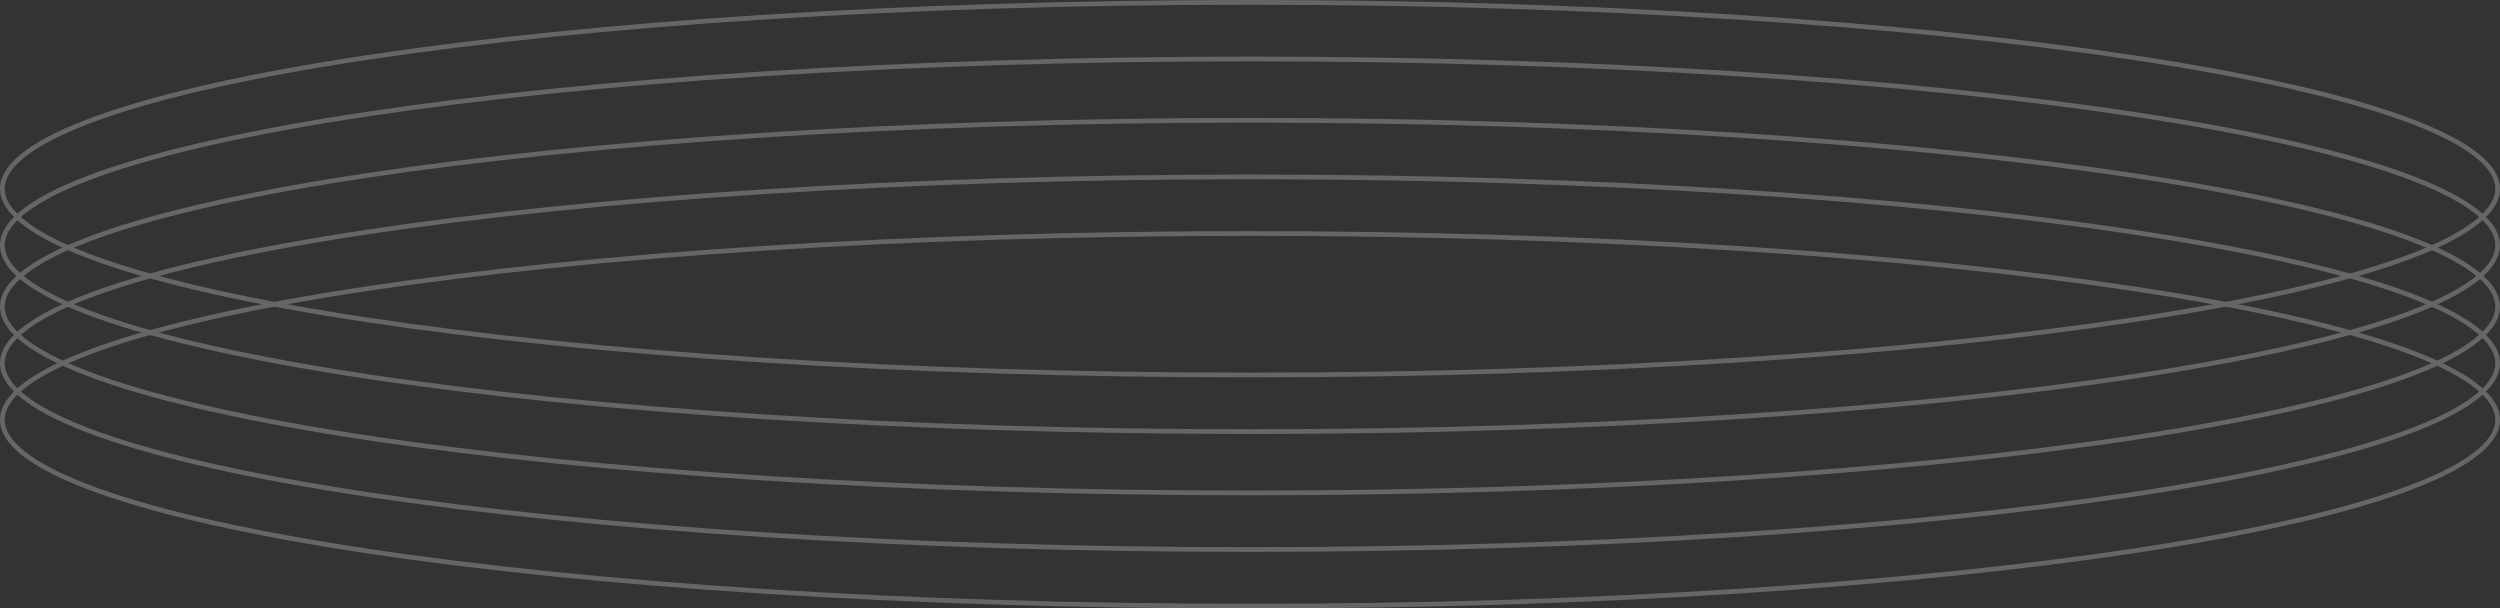 <svg width="530" height="129" viewBox="0 0 530 129" fill="none" xmlns="http://www.w3.org/2000/svg">
<rect x="0" y="0" width="530" height="129" fill="#333333" stroke="none"/>
<g opacity="0.25">
<path d="M265 0.5C338.161 0.5 404.385 4.976 452.309 12.21C476.274 15.828 495.642 20.132 509.007 24.901C515.692 27.287 520.846 29.779 524.319 32.341C527.806 34.912 529.5 37.479 529.5 40C529.5 42.521 527.806 45.088 524.319 47.659C520.846 50.221 515.692 52.713 509.007 55.099C495.642 59.868 476.274 64.172 452.309 67.79C404.385 75.024 338.161 79.5 265 79.5C191.839 79.5 125.615 75.024 77.691 67.79C53.725 64.172 34.358 59.868 20.993 55.099C14.308 52.713 9.154 50.221 5.681 47.659C2.194 45.088 0.5 42.521 0.5 40C0.5 37.479 2.194 34.912 5.681 32.341C9.154 29.779 14.308 27.287 20.993 24.901C34.358 20.132 53.725 15.828 77.691 12.21C125.615 4.976 191.839 0.5 265 0.5Z" stroke="white"/>
<path d="M265 12.5C338.161 12.5 404.385 16.976 452.309 24.21C476.274 27.828 495.642 32.132 509.007 36.901C515.692 39.287 520.846 41.779 524.319 44.341C527.806 46.912 529.5 49.479 529.5 52C529.5 54.521 527.806 57.088 524.319 59.659C520.846 62.221 515.692 64.713 509.007 67.099C495.642 71.868 476.274 76.172 452.309 79.79C404.385 87.024 338.161 91.5 265 91.5C191.839 91.5 125.615 87.024 77.691 79.79C53.725 76.172 34.358 71.868 20.993 67.099C14.308 64.713 9.154 62.221 5.681 59.659C2.194 57.088 0.5 54.521 0.5 52C0.5 49.479 2.194 46.912 5.681 44.341C9.154 41.779 14.308 39.287 20.993 36.901C34.358 32.132 53.725 27.828 77.691 24.21C125.615 16.976 191.839 12.5 265 12.5Z" stroke="white"/>
<path d="M265 25.5C338.161 25.5 404.385 29.976 452.309 37.21C476.274 40.828 495.642 45.132 509.007 49.901C515.692 52.287 520.846 54.779 524.319 57.341C527.806 59.912 529.5 62.479 529.5 65C529.5 67.521 527.806 70.088 524.319 72.659C520.846 75.221 515.692 77.713 509.007 80.099C495.642 84.868 476.274 89.172 452.309 92.79C404.385 100.024 338.161 104.5 265 104.5C191.839 104.5 125.615 100.024 77.691 92.79C53.725 89.172 34.358 84.868 20.993 80.099C14.308 77.713 9.154 75.221 5.681 72.659C2.194 70.088 0.5 67.521 0.5 65C0.5 62.479 2.194 59.912 5.681 57.341C9.154 54.779 14.308 52.287 20.993 49.901C34.358 45.132 53.725 40.828 77.691 37.21C125.615 29.976 191.839 25.5 265 25.5Z" stroke="white"/>
<path d="M265 37.5C338.161 37.5 404.385 41.976 452.309 49.21C476.274 52.828 495.642 57.132 509.007 61.901C515.692 64.287 520.846 66.779 524.319 69.341C527.806 71.912 529.5 74.479 529.5 77C529.5 79.521 527.806 82.088 524.319 84.659C520.846 87.221 515.692 89.713 509.007 92.099C495.642 96.868 476.274 101.173 452.309 104.79C404.385 112.024 338.161 116.5 265 116.5C191.839 116.5 125.615 112.024 77.691 104.79C53.725 101.173 34.358 96.868 20.993 92.099C14.308 89.713 9.154 87.221 5.681 84.659C2.194 82.088 0.5 79.521 0.5 77C0.5 74.479 2.194 71.912 5.681 69.341C9.154 66.779 14.308 64.287 20.993 61.901C34.358 57.132 53.725 52.828 77.691 49.21C125.615 41.976 191.839 37.5 265 37.5Z" stroke="white"/>
<path d="M265 49.5C338.161 49.5 404.385 53.976 452.309 61.21C476.274 64.828 495.642 69.132 509.007 73.901C515.692 76.287 520.846 78.779 524.319 81.341C527.806 83.912 529.5 86.479 529.5 89C529.5 91.521 527.806 94.088 524.319 96.659C520.846 99.221 515.692 101.713 509.007 104.099C495.642 108.868 476.274 113.173 452.309 116.79C404.385 124.024 338.161 128.5 265 128.5C191.839 128.5 125.615 124.024 77.691 116.79C53.725 113.173 34.358 108.868 20.993 104.099C14.308 101.713 9.154 99.221 5.681 96.659C2.194 94.088 0.5 91.521 0.5 89C0.5 86.479 2.194 83.912 5.681 81.341C9.154 78.779 14.308 76.287 20.993 73.901C34.358 69.132 53.725 64.828 77.691 61.21C125.615 53.976 191.839 49.5 265 49.5Z" stroke="white"/>
</g>
</svg>
